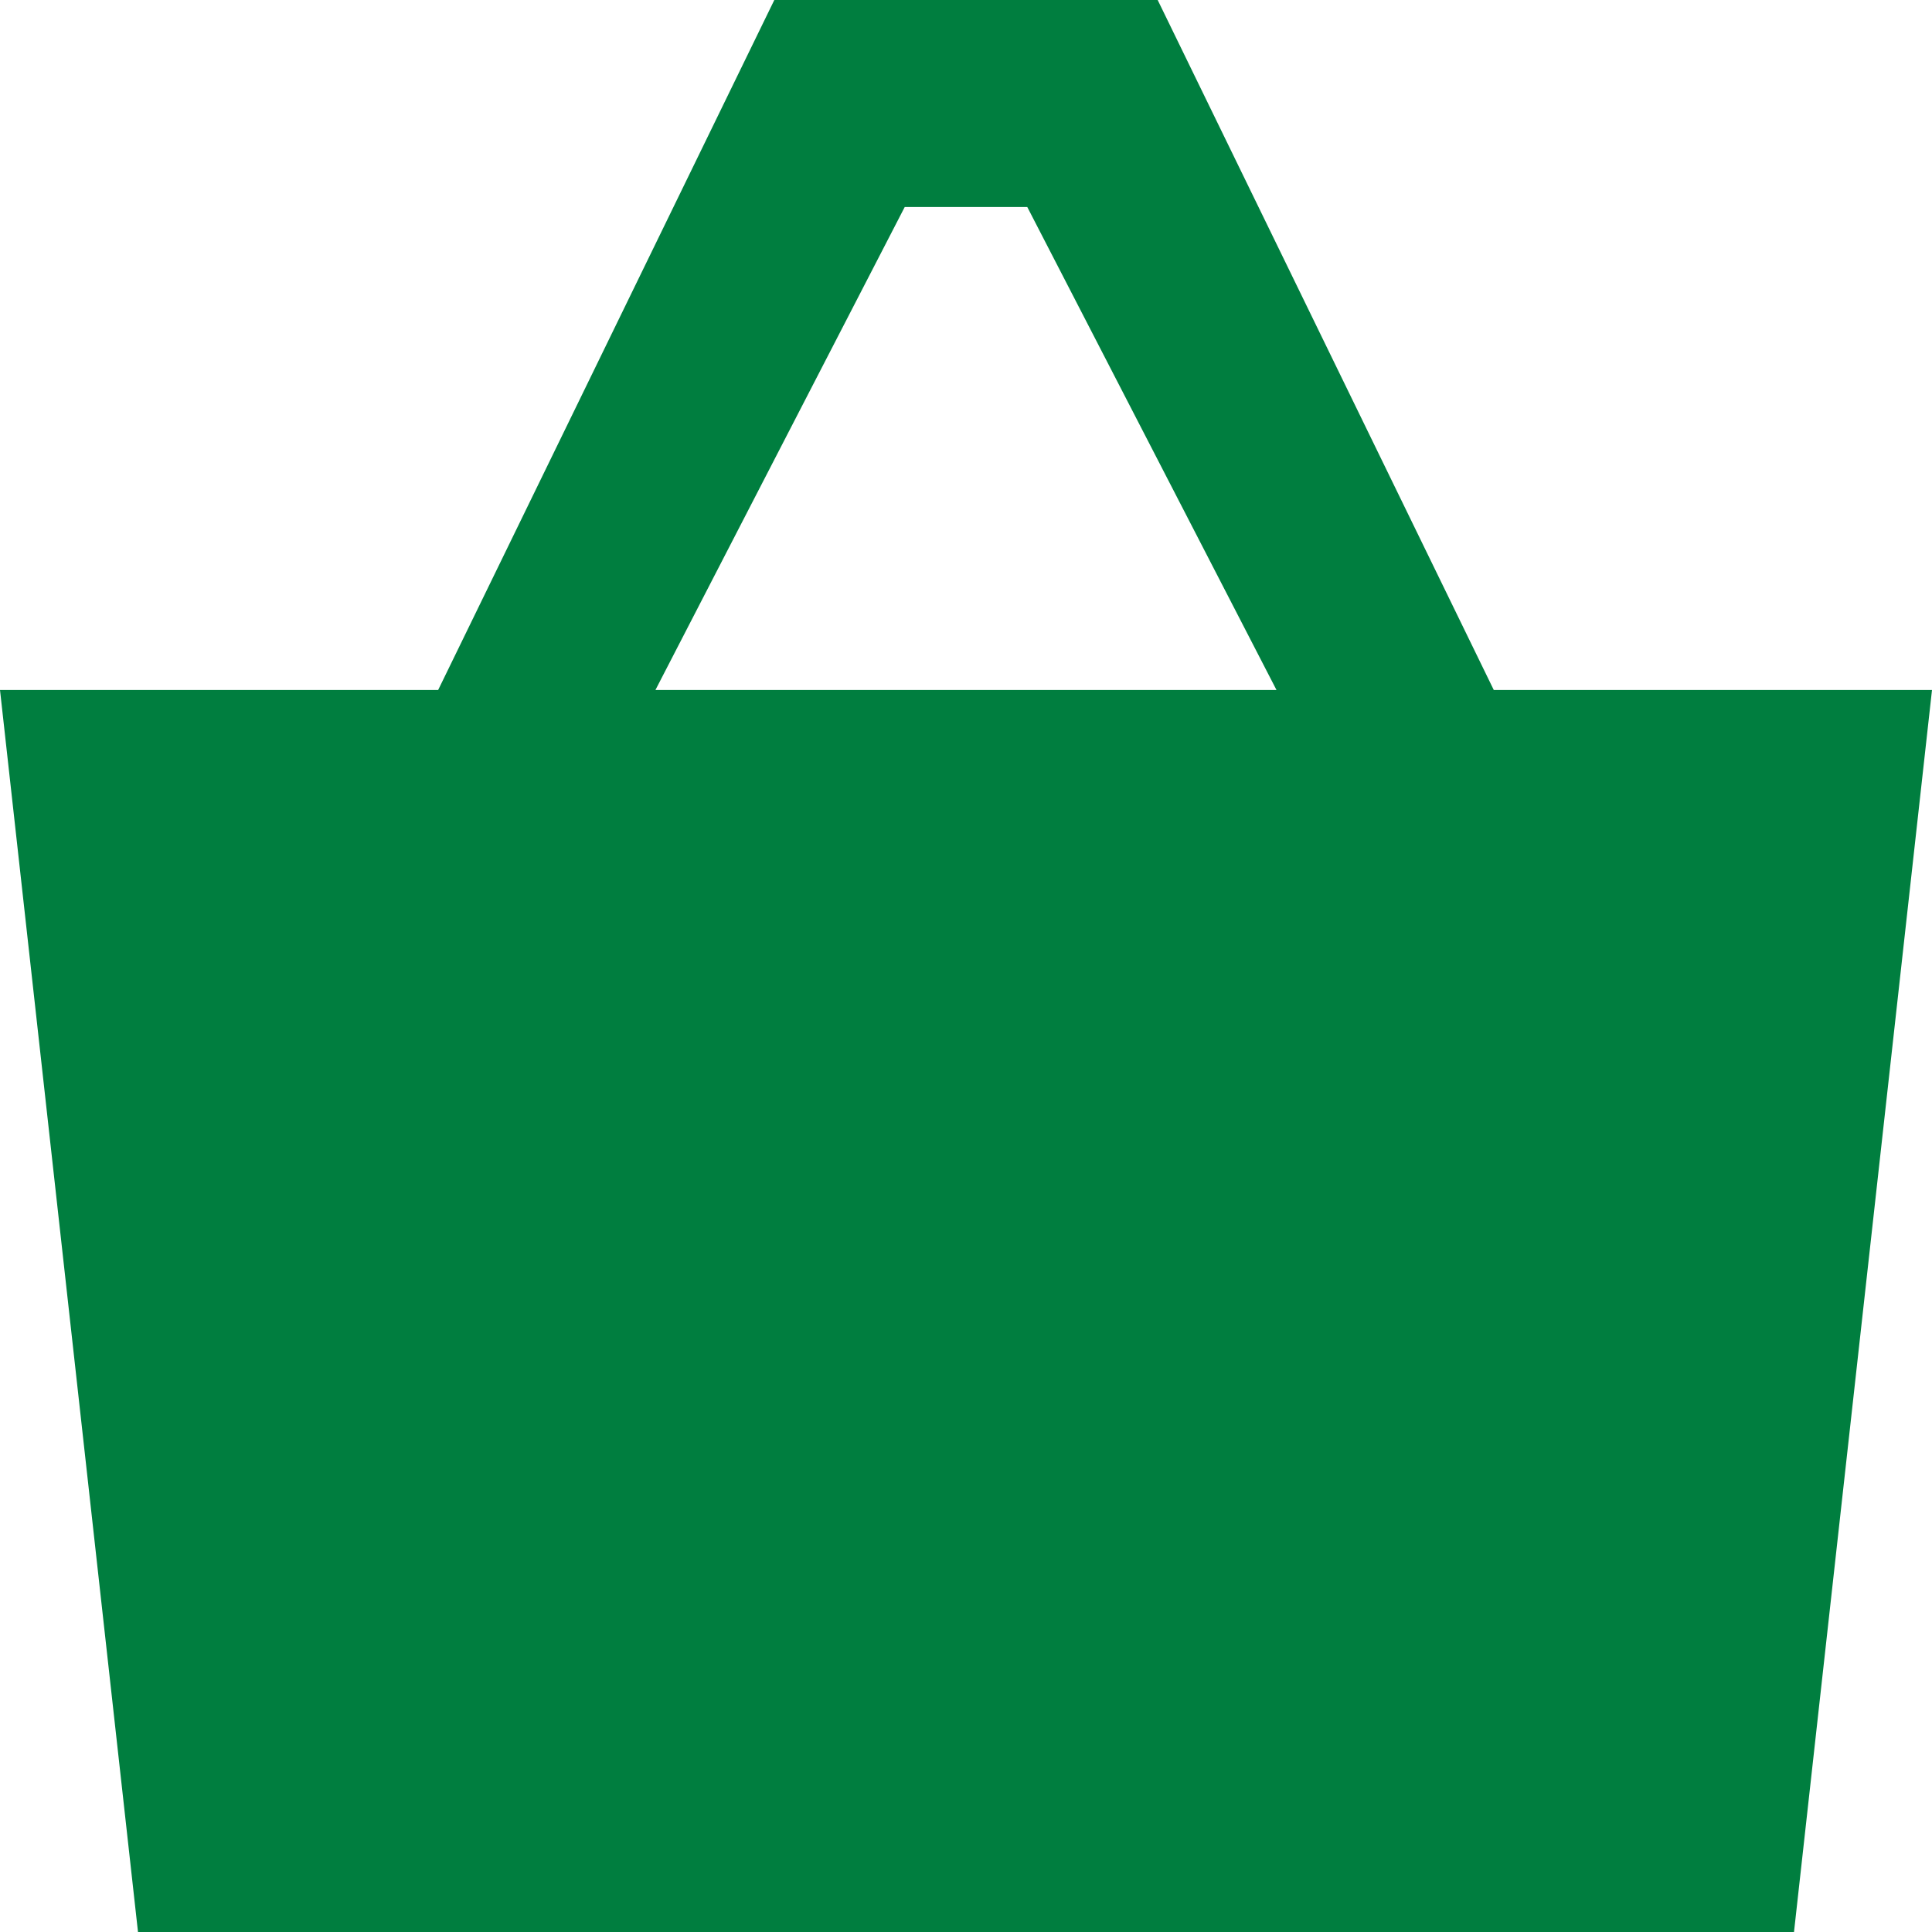 <?xml version="1.0" encoding="UTF-8"?>
<svg width="28px" height="28px" viewBox="0 0 28 28" version="1.1" xmlns="http://www.w3.org/2000/svg" xmlns:xlink="http://www.w3.org/1999/xlink">
    <!-- Generator: Sketch 54.1 (76490) - https://sketchapp.com -->
    <title>Fill 1</title>
    <desc>Created with Sketch.</desc>
    <g id="Version-2" stroke="none" stroke-width="1" fill="none" fill-rule="evenodd">
        <g id="Catalog-(mobile)" transform="translate(-15, -626)" fill="#007E3F">
            <path d="M26.222,626 L21.35,636 L15,636 L17,654 L41,654 L43,636 L36.649,636 L31.778,626 L26.222,626 Z M28.112,629 L29.888,629 L33.5,636 L24.499,636 L28.112,629 Z" id="Fill-1"></path>
        </g>
    </g>
</svg>